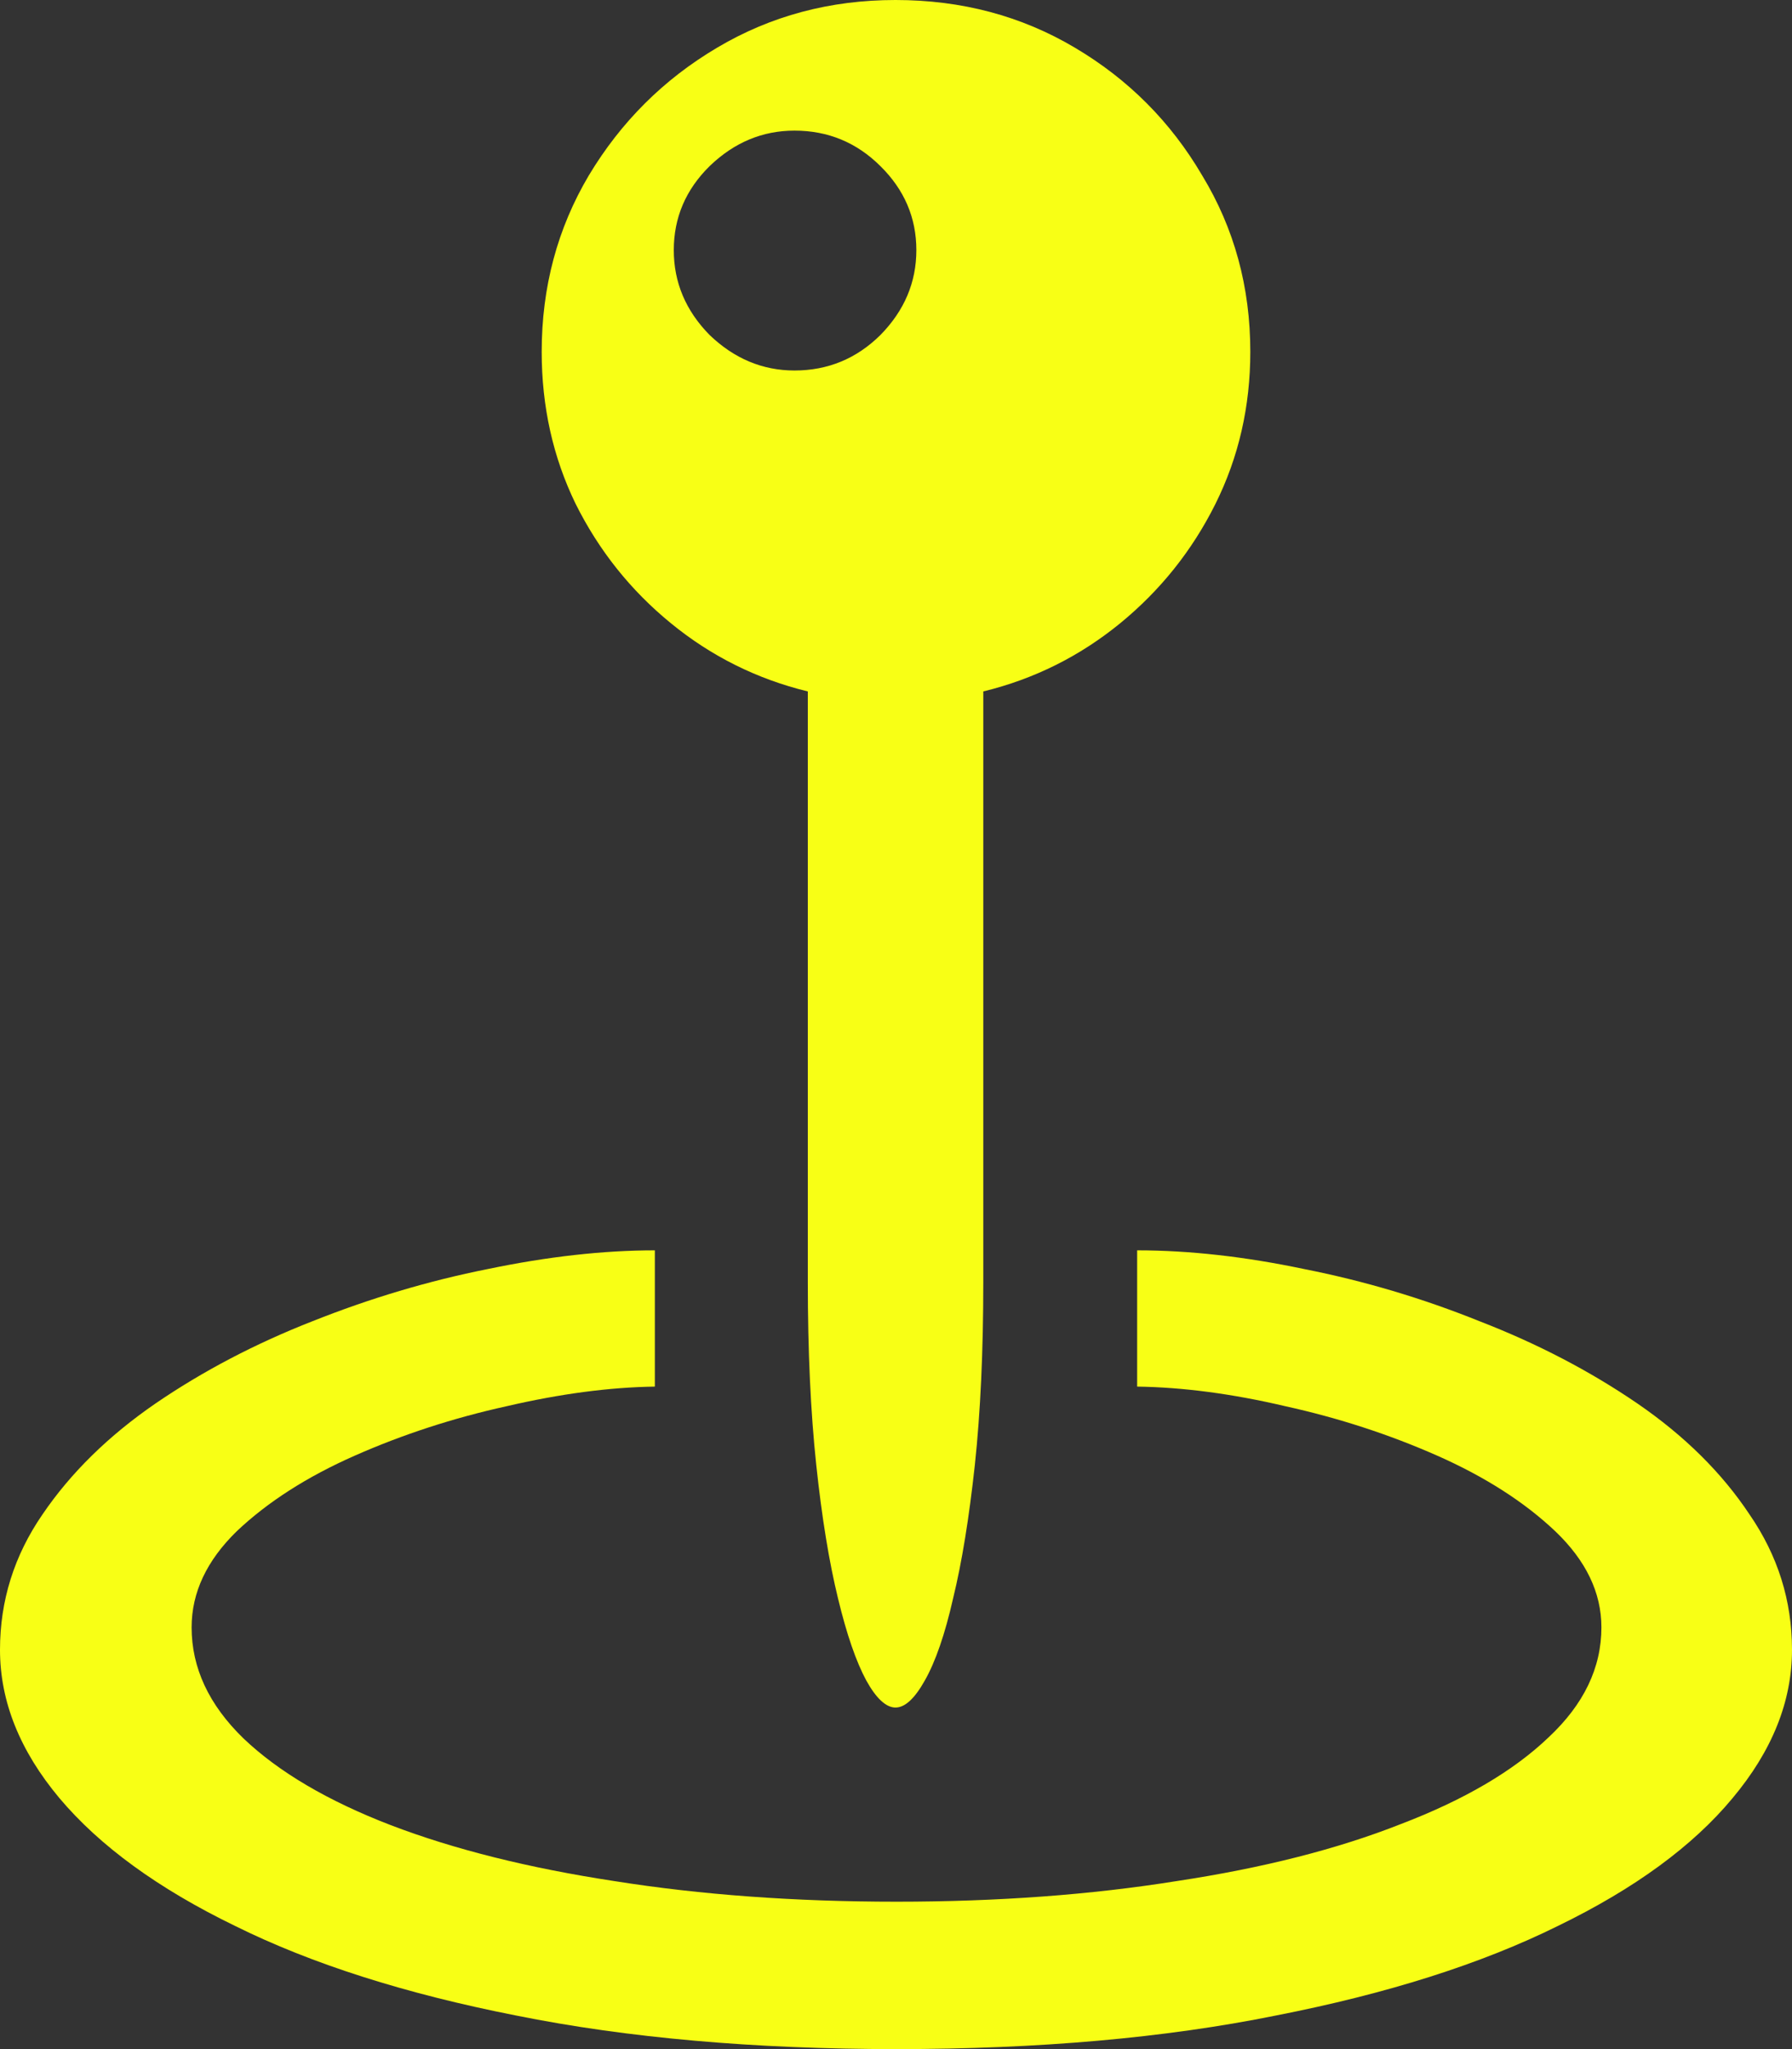 <svg width="14" height="16" viewBox="0 0 14 16" fill="none" xmlns="http://www.w3.org/2000/svg">
<rect x="0" y="0" width="14" height="16" fill="#333333" stroke="none"/>
<path d="M4.232 2.747C4.232 2.242 4.355 1.783 4.6 1.37C4.851 0.952 5.185 0.619 5.603 0.372C6.021 0.124 6.485 0 6.996 0C7.512 0 7.979 0.124 8.397 0.372C8.815 0.619 9.147 0.952 9.392 1.37C9.643 1.783 9.768 2.242 9.768 2.747C9.768 3.174 9.677 3.57 9.496 3.934C9.314 4.299 9.065 4.61 8.751 4.867C8.436 5.124 8.08 5.302 7.682 5.399V10.011C7.682 10.55 7.66 11.026 7.616 11.439C7.571 11.852 7.515 12.199 7.446 12.481C7.382 12.763 7.308 12.976 7.225 13.122C7.146 13.263 7.07 13.333 6.996 13.333C6.923 13.333 6.846 13.263 6.768 13.122C6.689 12.976 6.615 12.763 6.547 12.481C6.478 12.199 6.421 11.852 6.377 11.439C6.333 11.026 6.311 10.55 6.311 10.011V5.399C5.913 5.302 5.556 5.124 5.242 4.867C4.927 4.61 4.679 4.299 4.497 3.934C4.32 3.57 4.232 3.174 4.232 2.747ZM6.207 2.893C6.468 2.893 6.692 2.8 6.878 2.616C7.065 2.426 7.159 2.205 7.159 1.953C7.159 1.7 7.065 1.481 6.878 1.297C6.692 1.112 6.468 1.02 6.207 1.02C5.957 1.02 5.736 1.112 5.544 1.297C5.357 1.481 5.264 1.7 5.264 1.953C5.264 2.205 5.357 2.426 5.544 2.616C5.736 2.8 5.957 2.893 6.207 2.893ZM7.004 16C5.893 16 4.903 15.913 4.033 15.738C3.168 15.568 2.435 15.335 1.836 15.038C1.236 14.747 0.779 14.414 0.464 14.04C0.155 13.671 0 13.285 0 12.882C0 12.498 0.111 12.146 0.332 11.825C0.553 11.5 0.848 11.211 1.216 10.958C1.585 10.706 1.993 10.492 2.44 10.317C2.892 10.137 3.349 10.001 3.811 9.909C4.278 9.812 4.713 9.763 5.116 9.763V10.827C4.763 10.832 4.377 10.883 3.959 10.98C3.541 11.072 3.146 11.201 2.772 11.366C2.398 11.531 2.091 11.728 1.85 11.956C1.615 12.185 1.497 12.435 1.497 12.707C1.497 13.023 1.632 13.312 1.902 13.574C2.177 13.836 2.561 14.062 3.052 14.251C3.549 14.441 4.131 14.586 4.799 14.688C5.473 14.795 6.207 14.849 7.004 14.849C7.795 14.849 8.525 14.795 9.193 14.688C9.867 14.586 10.449 14.438 10.941 14.244C11.437 14.055 11.823 13.829 12.098 13.566C12.373 13.309 12.511 13.023 12.511 12.707C12.511 12.435 12.39 12.185 12.15 11.956C11.909 11.728 11.601 11.531 11.228 11.366C10.854 11.201 10.459 11.072 10.041 10.98C9.628 10.883 9.242 10.832 8.884 10.827V9.763C9.292 9.763 9.727 9.812 10.188 9.909C10.655 10.001 11.113 10.137 11.56 10.317C12.012 10.492 12.422 10.706 12.791 10.958C13.16 11.211 13.452 11.5 13.668 11.825C13.889 12.146 14 12.498 14 12.882C14 13.285 13.845 13.671 13.536 14.04C13.226 14.414 12.771 14.747 12.172 15.038C11.572 15.335 10.837 15.568 9.967 15.738C9.102 15.913 8.114 16 7.004 16Z" fill="#F8FF15"/>
</svg>
